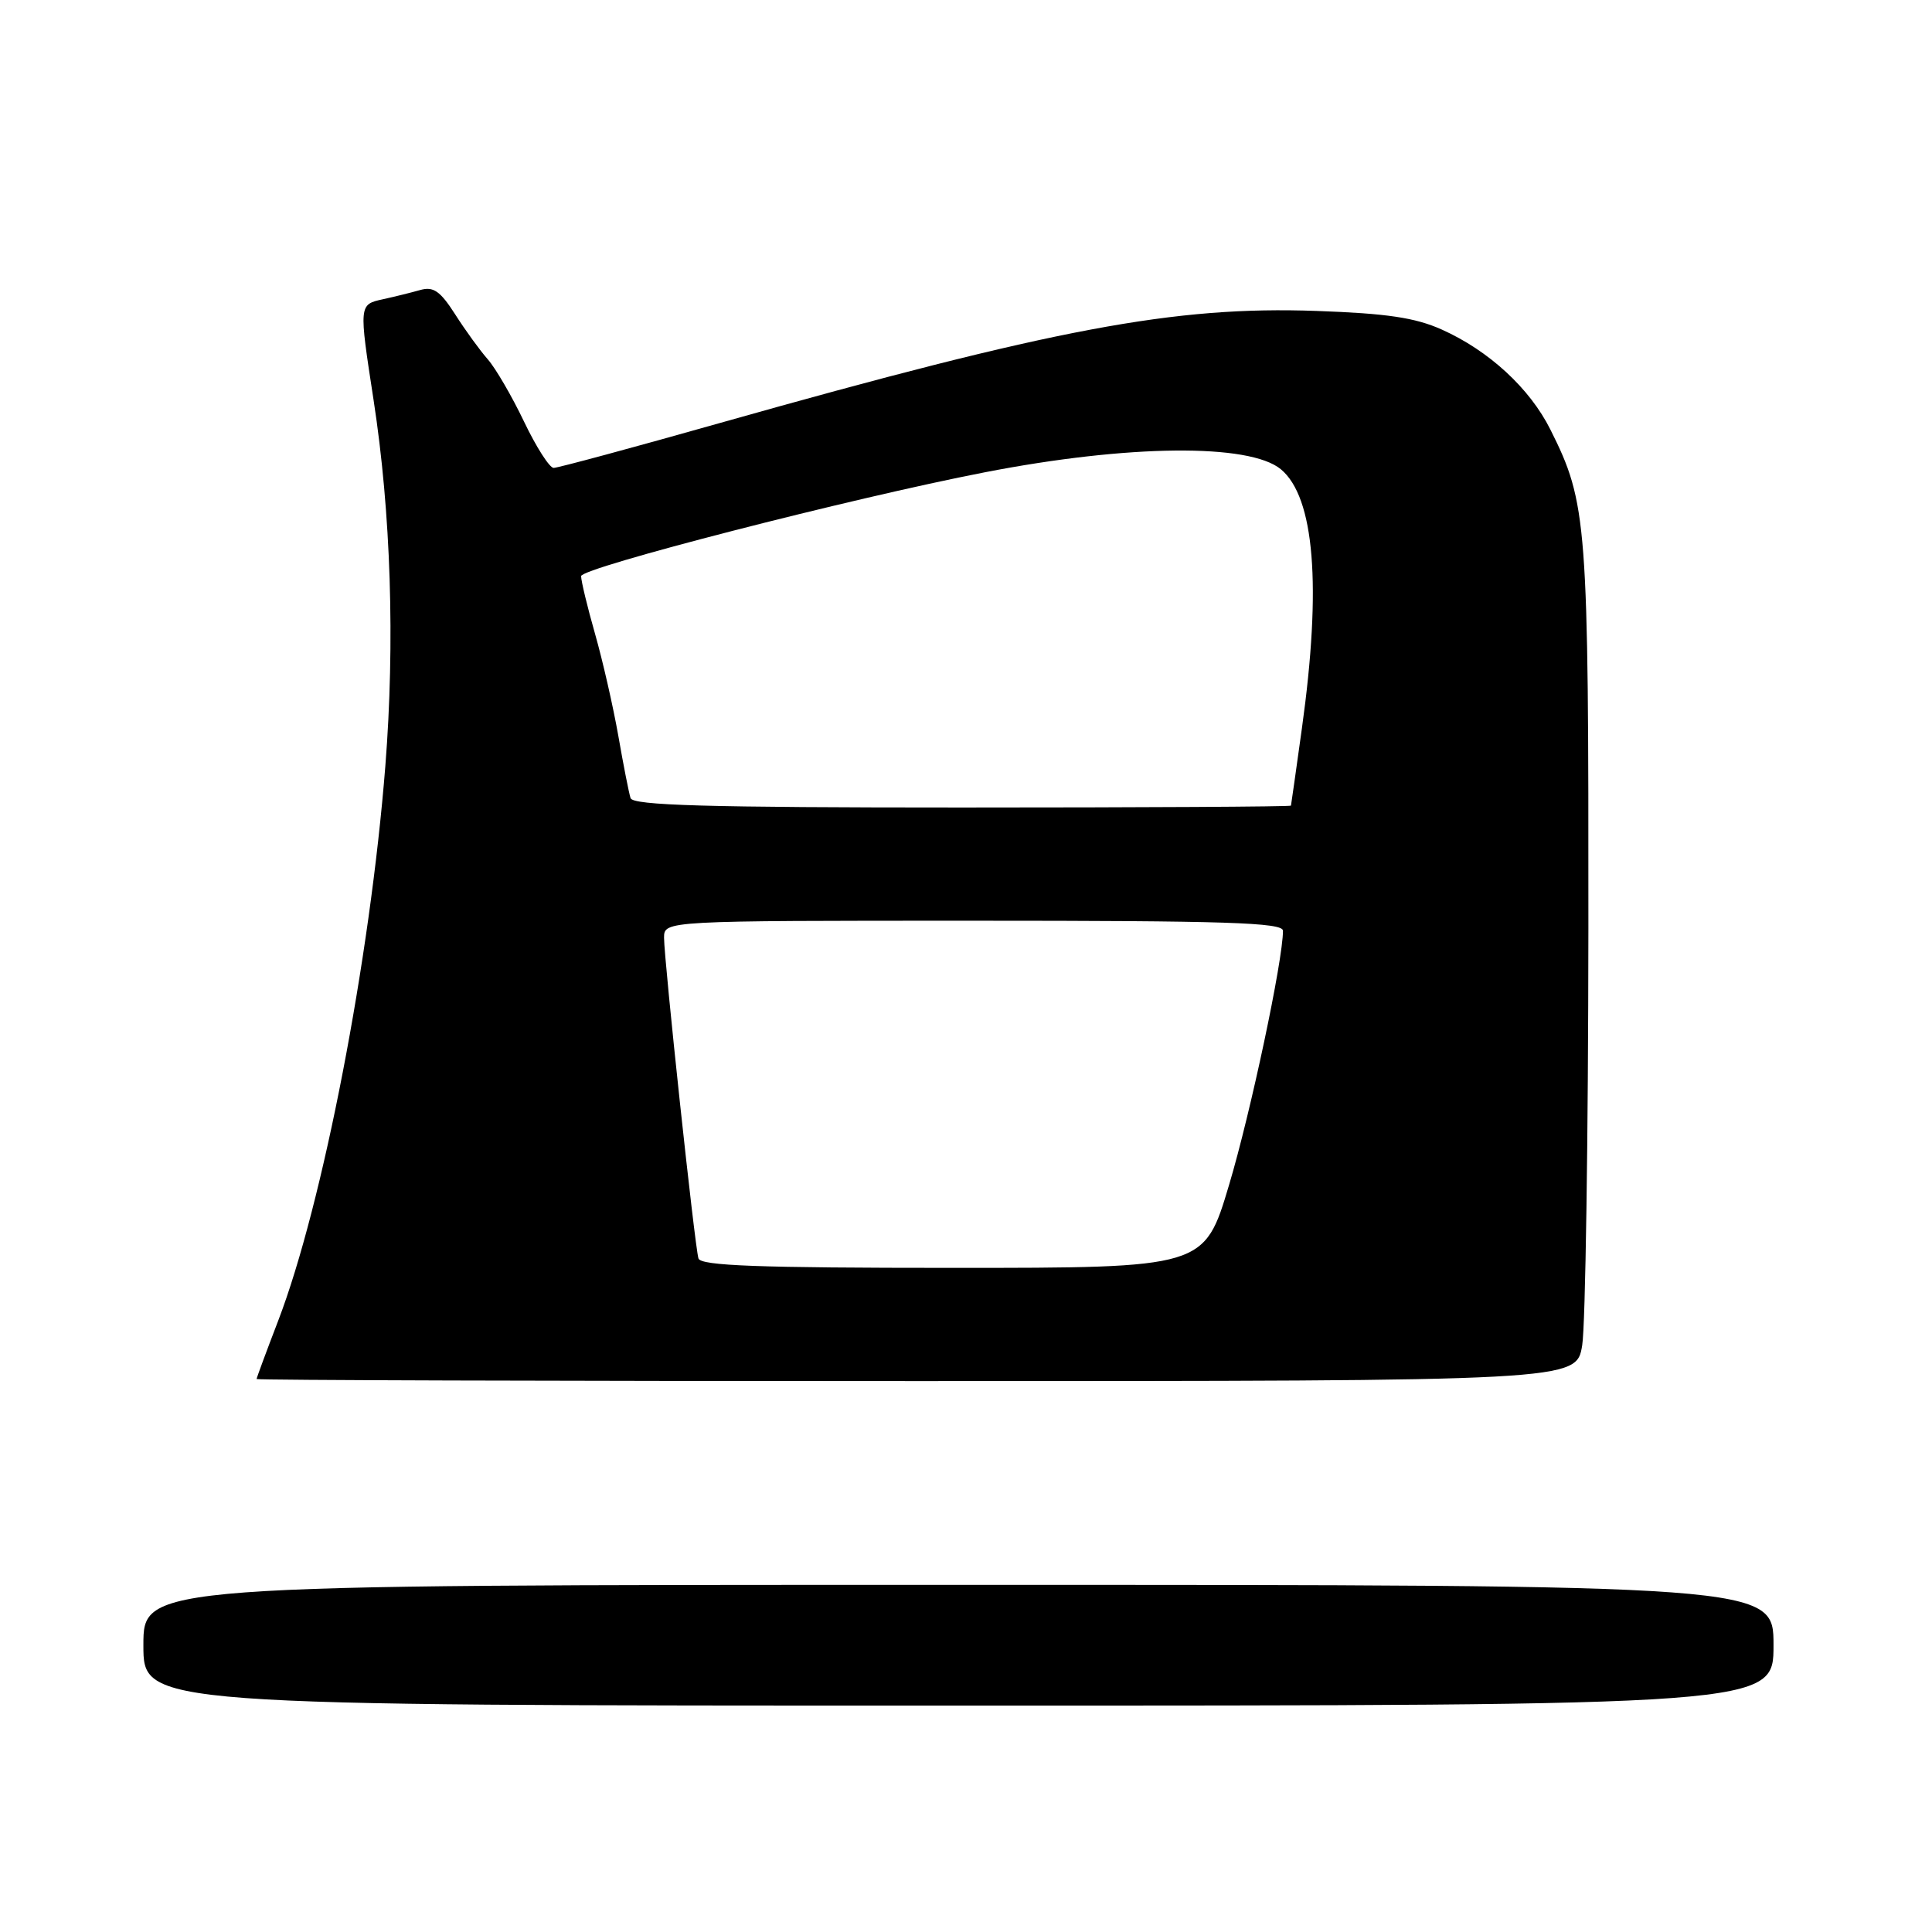 <?xml version="1.0" encoding="UTF-8" standalone="no"?>
<!DOCTYPE svg PUBLIC "-//W3C//DTD SVG 1.1//EN" "http://www.w3.org/Graphics/SVG/1.1/DTD/svg11.dtd" >
<svg xmlns="http://www.w3.org/2000/svg" xmlns:xlink="http://www.w3.org/1999/xlink" version="1.1" viewBox="0 0 256 256">
 <g >
 <path fill="currentColor"
d=" M 235.00 218.00 C 235.00 210.00 235.00 210.00 127.00 210.00 C 19.00 210.00 19.00 210.00 19.00 218.00 C 19.00 226.00 19.00 226.00 127.00 226.00 C 235.00 226.00 235.00 226.00 235.00 218.00 Z  M 209.65 178.25 C 210.08 175.64 210.45 150.78 210.47 123.00 C 210.50 69.07 210.32 66.68 205.43 56.91 C 202.69 51.44 197.29 46.47 191.05 43.67 C 187.53 42.09 183.76 41.53 174.44 41.20 C 155.65 40.53 139.71 43.53 95.43 56.04 C 83.84 59.32 73.91 62.00 73.36 62.00 C 72.82 62.00 71.05 59.24 69.44 55.87 C 67.83 52.50 65.66 48.78 64.64 47.62 C 63.61 46.45 61.66 43.77 60.31 41.65 C 58.33 38.56 57.43 37.93 55.68 38.43 C 54.48 38.77 52.26 39.32 50.75 39.65 C 47.55 40.35 47.55 40.34 49.50 53.00 C 51.80 67.92 52.35 85.12 51.06 101.50 C 49.04 127.09 42.77 159.58 36.87 174.98 C 35.29 179.09 34.00 182.58 34.00 182.73 C 34.00 182.88 73.35 183.00 121.44 183.00 C 208.88 183.00 208.88 183.00 209.65 178.25 Z  M 92.55 166.75 C 92.05 165.14 87.99 127.21 87.99 124.25 C 88.00 122.00 88.00 122.00 129.00 122.00 C 162.46 122.00 170.00 122.24 170.00 123.33 C 170.00 127.25 165.72 147.44 162.86 157.00 C 159.58 168.00 159.58 168.00 126.26 168.00 C 100.47 168.00 92.85 167.72 92.55 166.75 Z  M 83.55 105.75 C 83.33 105.06 82.60 101.35 81.93 97.50 C 81.25 93.65 79.87 87.58 78.85 84.00 C 77.83 80.43 77.00 76.98 77.00 76.34 C 77.00 75.23 112.86 66.00 130.50 62.58 C 149.48 58.89 165.56 58.73 169.72 62.18 C 174.18 65.88 175.14 77.63 172.51 96.50 C 171.75 102.00 171.09 106.61 171.06 106.75 C 171.03 106.89 151.41 107.00 127.47 107.00 C 93.52 107.00 83.85 106.72 83.55 105.75 Z "/>
</g>
</svg>